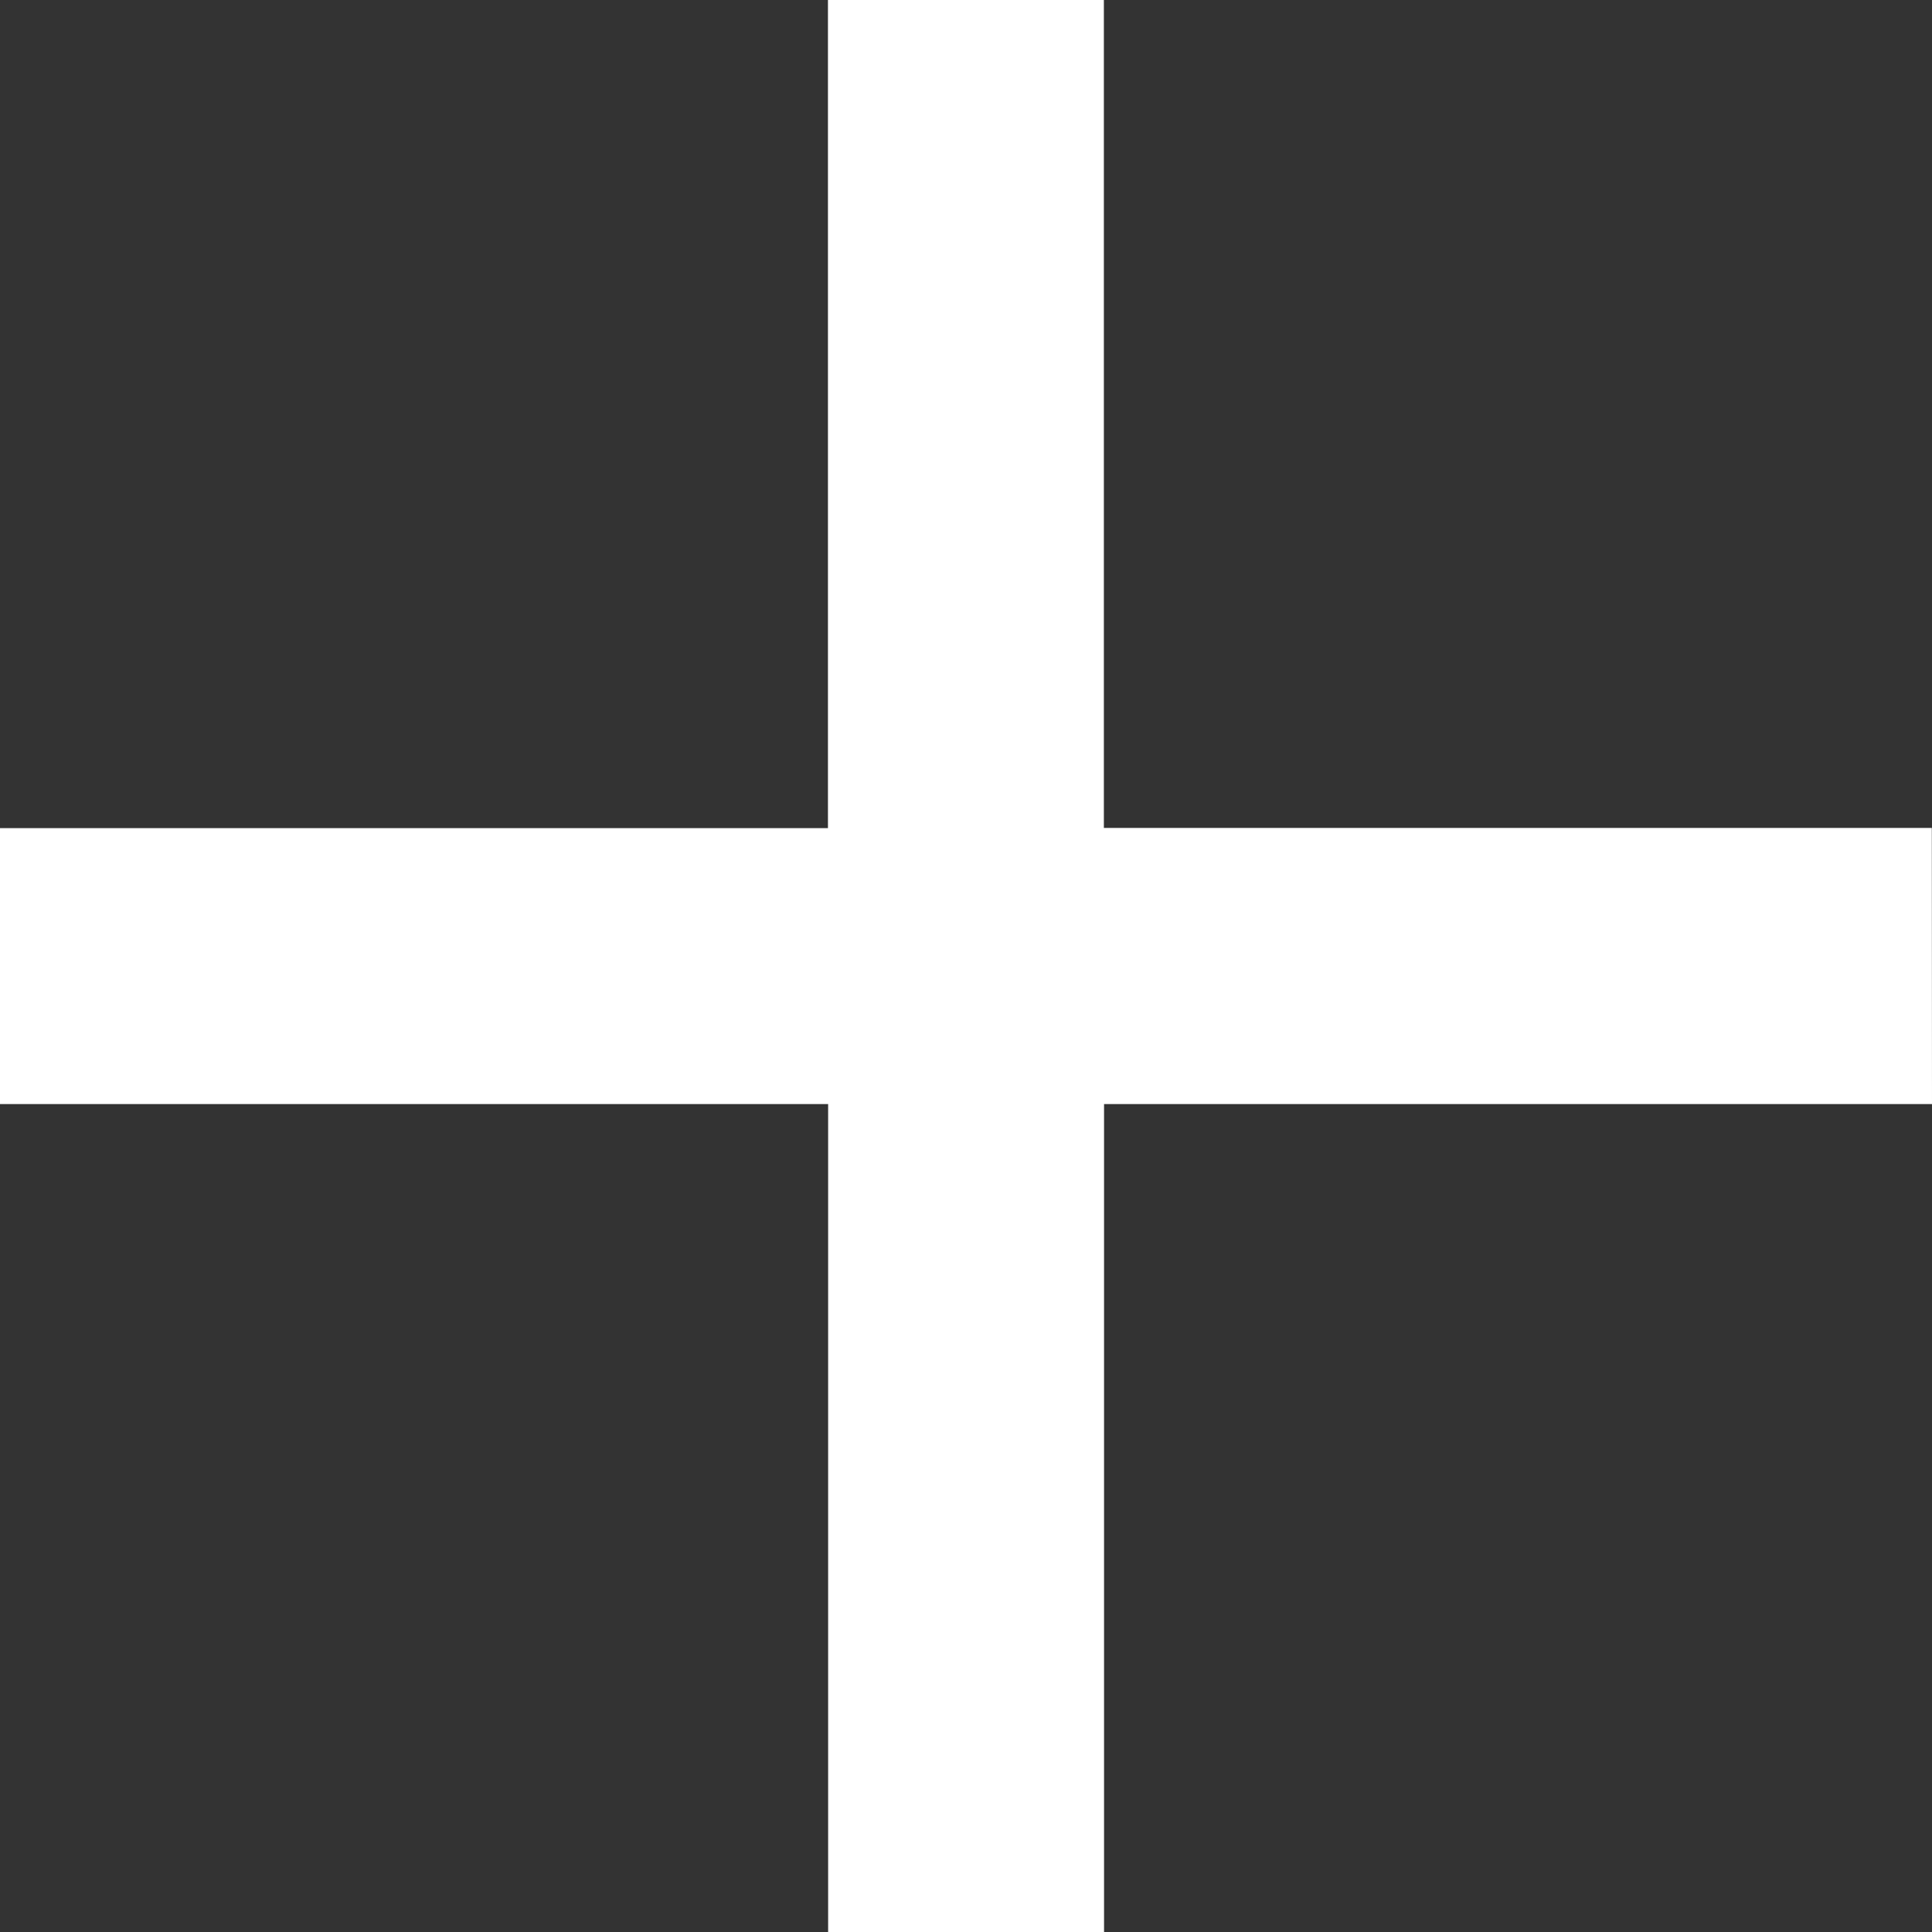 <svg xmlns="http://www.w3.org/2000/svg" width="10.433" height="10.433" viewBox="0 0 10.433 10.433"><rect x="0" y="0" width="10.433" height="10.433" fill="#333333" stroke="none"/><defs><style>.a{fill:#fff;}</style></defs><path class="a" d="M17.933,13.462H13.462v4.471h-1.49V13.462H7.5v-1.49h4.471V7.5h1.49v4.471h4.471Z" transform="translate(-7.5 -7.5)"/></svg>